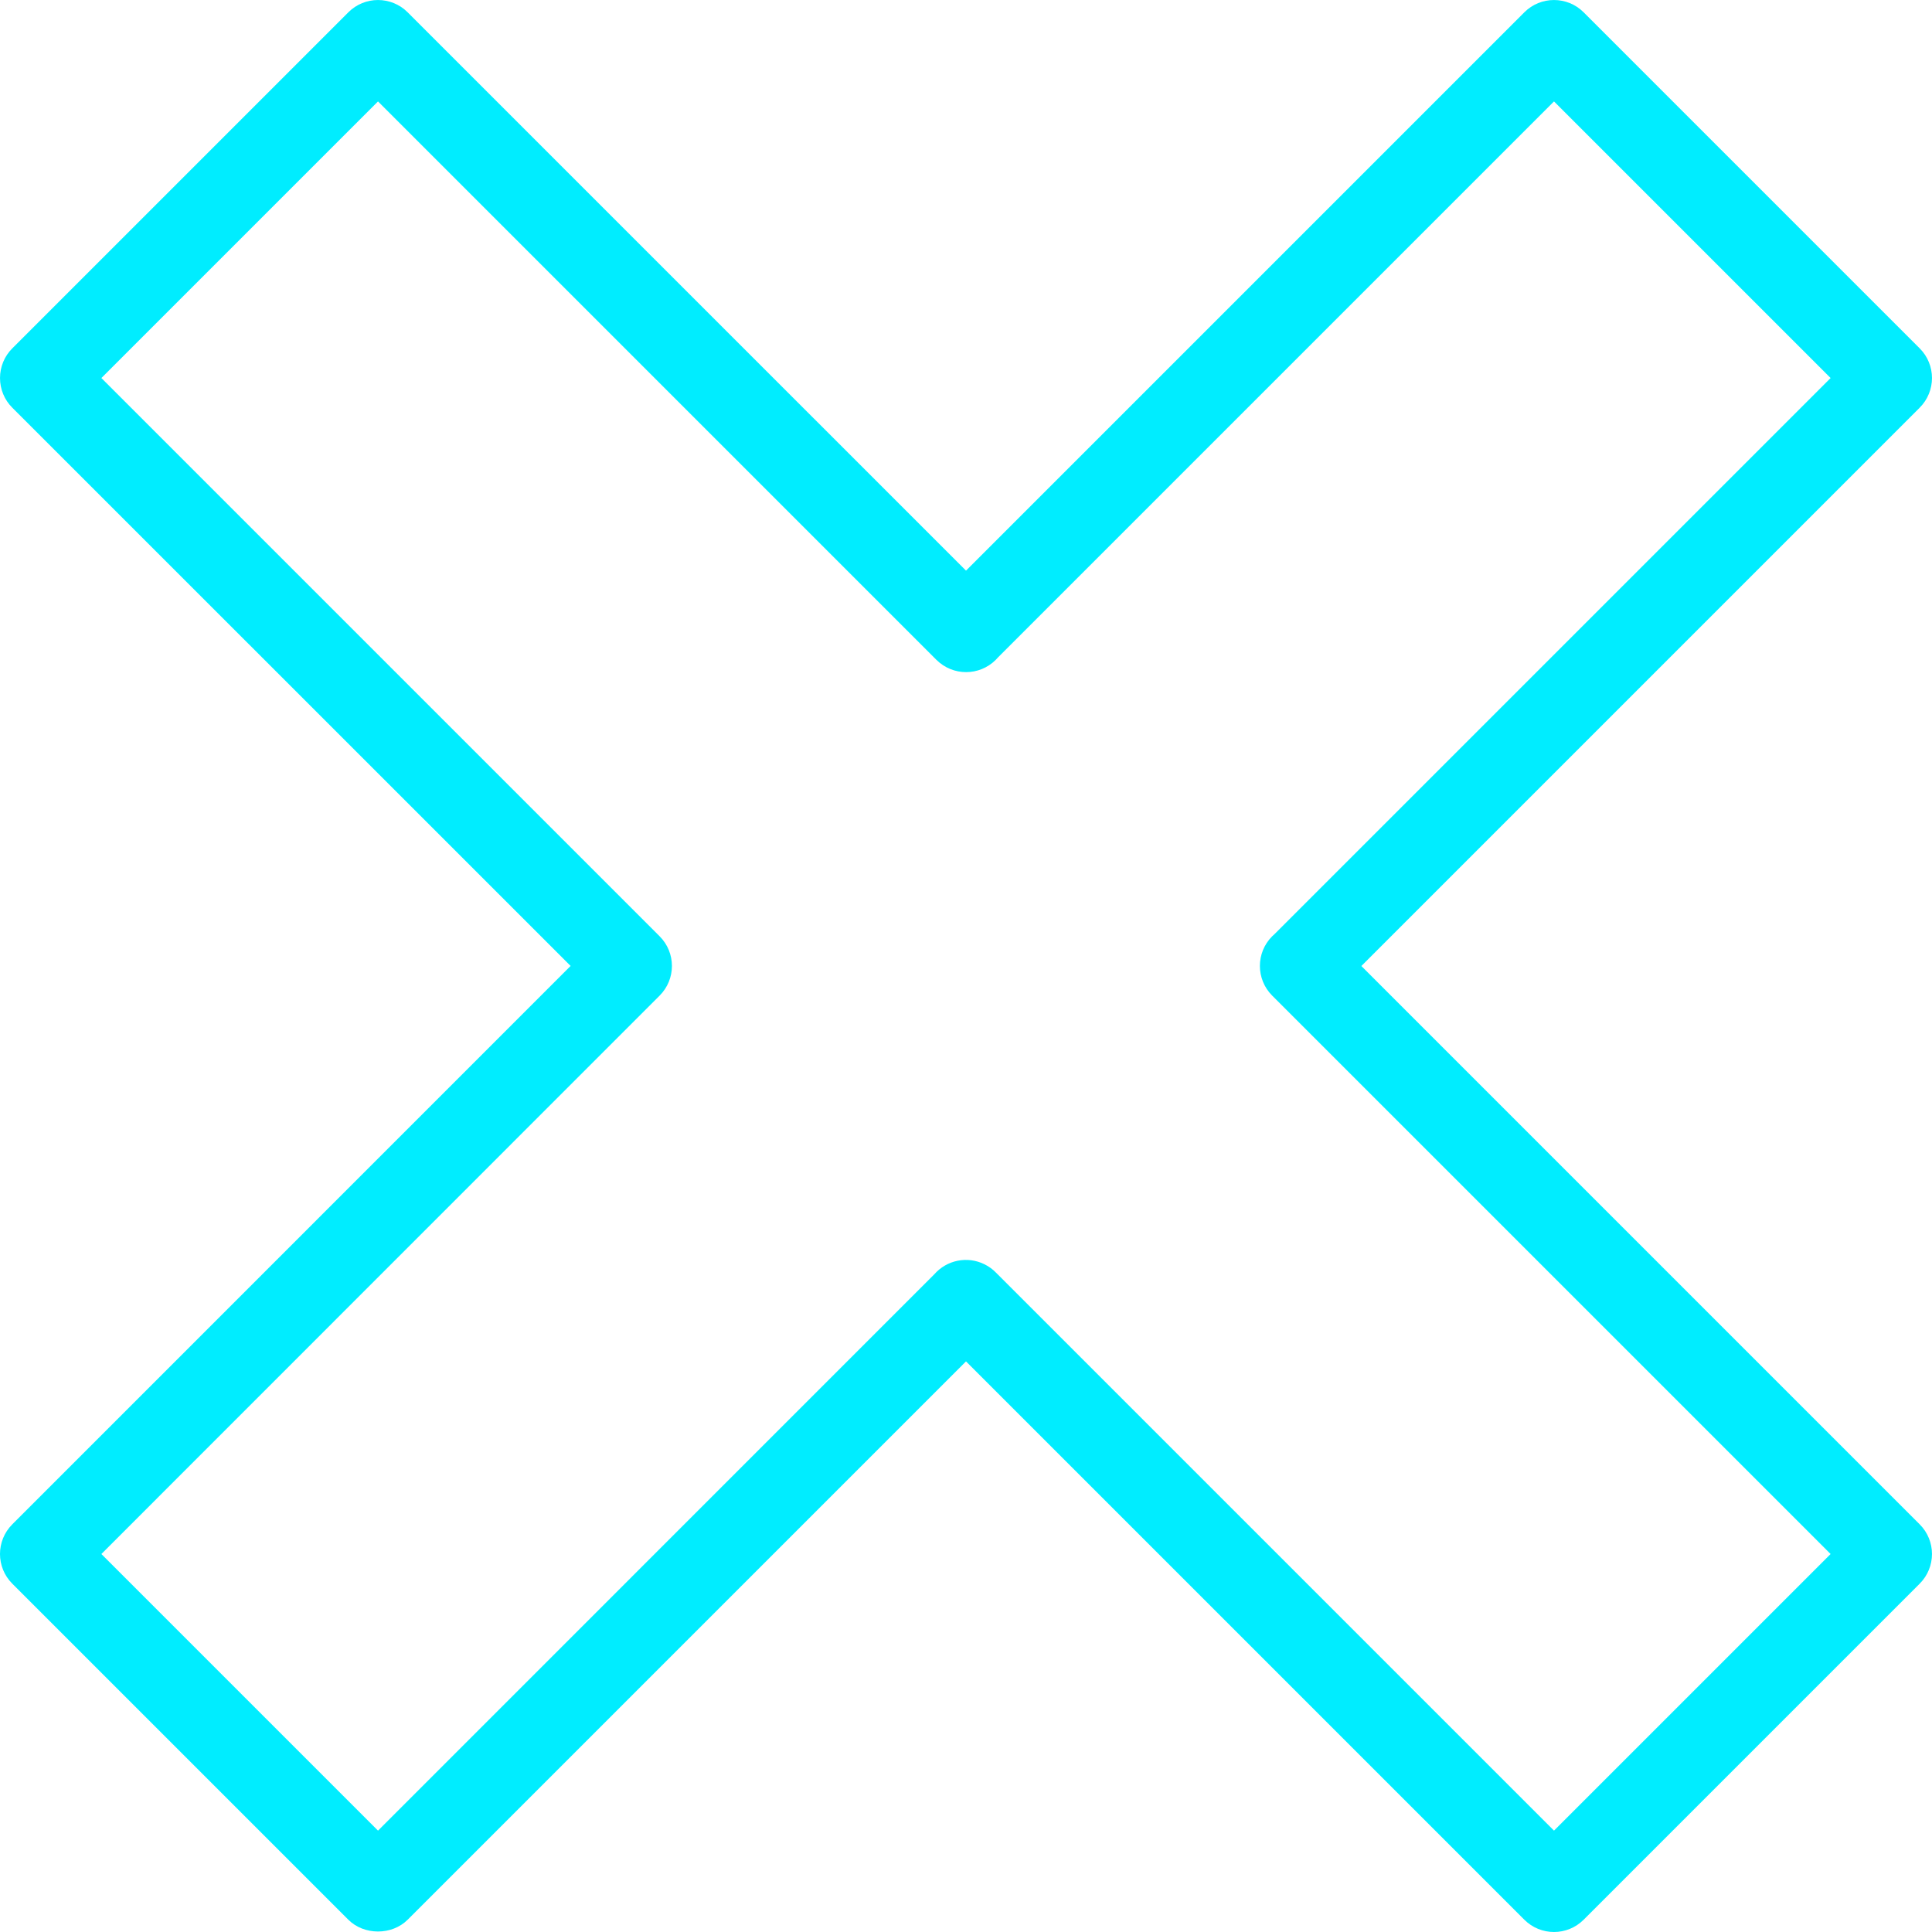 <?xml version="1.0"?>
<svg xmlns="http://www.w3.org/2000/svg" height="512px" viewBox="0 0 368.004 368" width="512px"><g><path d="m365.656 66.348-64-64c-3.125-3.129-8.184-3.129-11.309 0l-106.344 106.344-106.348-106.344c-3.125-3.129-8.184-3.129-11.309 0l-64 64c-1.504 1.496-2.344 3.527-2.344 5.656s.84 4.16 2.344 5.656l106.344 106.328-106.344 106.359c-3.129 3.129-3.129 8.184 0 11.312l64 64c3 3 8.309 3 11.309 0l106.348-106.344 106.344 106.344c1.559 1.559 3.605 2.344 5.656 2.344 2.047 0 4.094-.785 5.652-2.344l64-64c3.129-3.129 3.129-8.184 0-11.312l-106.344-106.344 106.344-106.344c3.129-3.129 3.129-8.184 0-11.312zm-122.887 111.578c-.152.125-.297.262-.441.406-3.125 3.121-3.125 8.176-.008 11.305.02.016.035.031.051.047l106.32 106.32-52.688 52.688-106.273-106.27c-.617-.641-1.352-1.18-2.168-1.586-3.289-1.656-7.223-.824-9.594 1.879l-105.965 105.977-52.691-52.688 106.328-106.359c3.129-3.129 3.129-8.184 0-11.312l-106.328-106.328 52.691-52.688 106.316 106.32c.02.016.035.031.051.047 3.125 3.113 8.176 3.121 11.305-.008.141-.145.277-.289.406-.441l105.922-105.918 52.688 52.688zm0 0" data-original="#000000" class="active-path" data-old_color="#000000" fill="#00EDFF"/></g> </svg>
